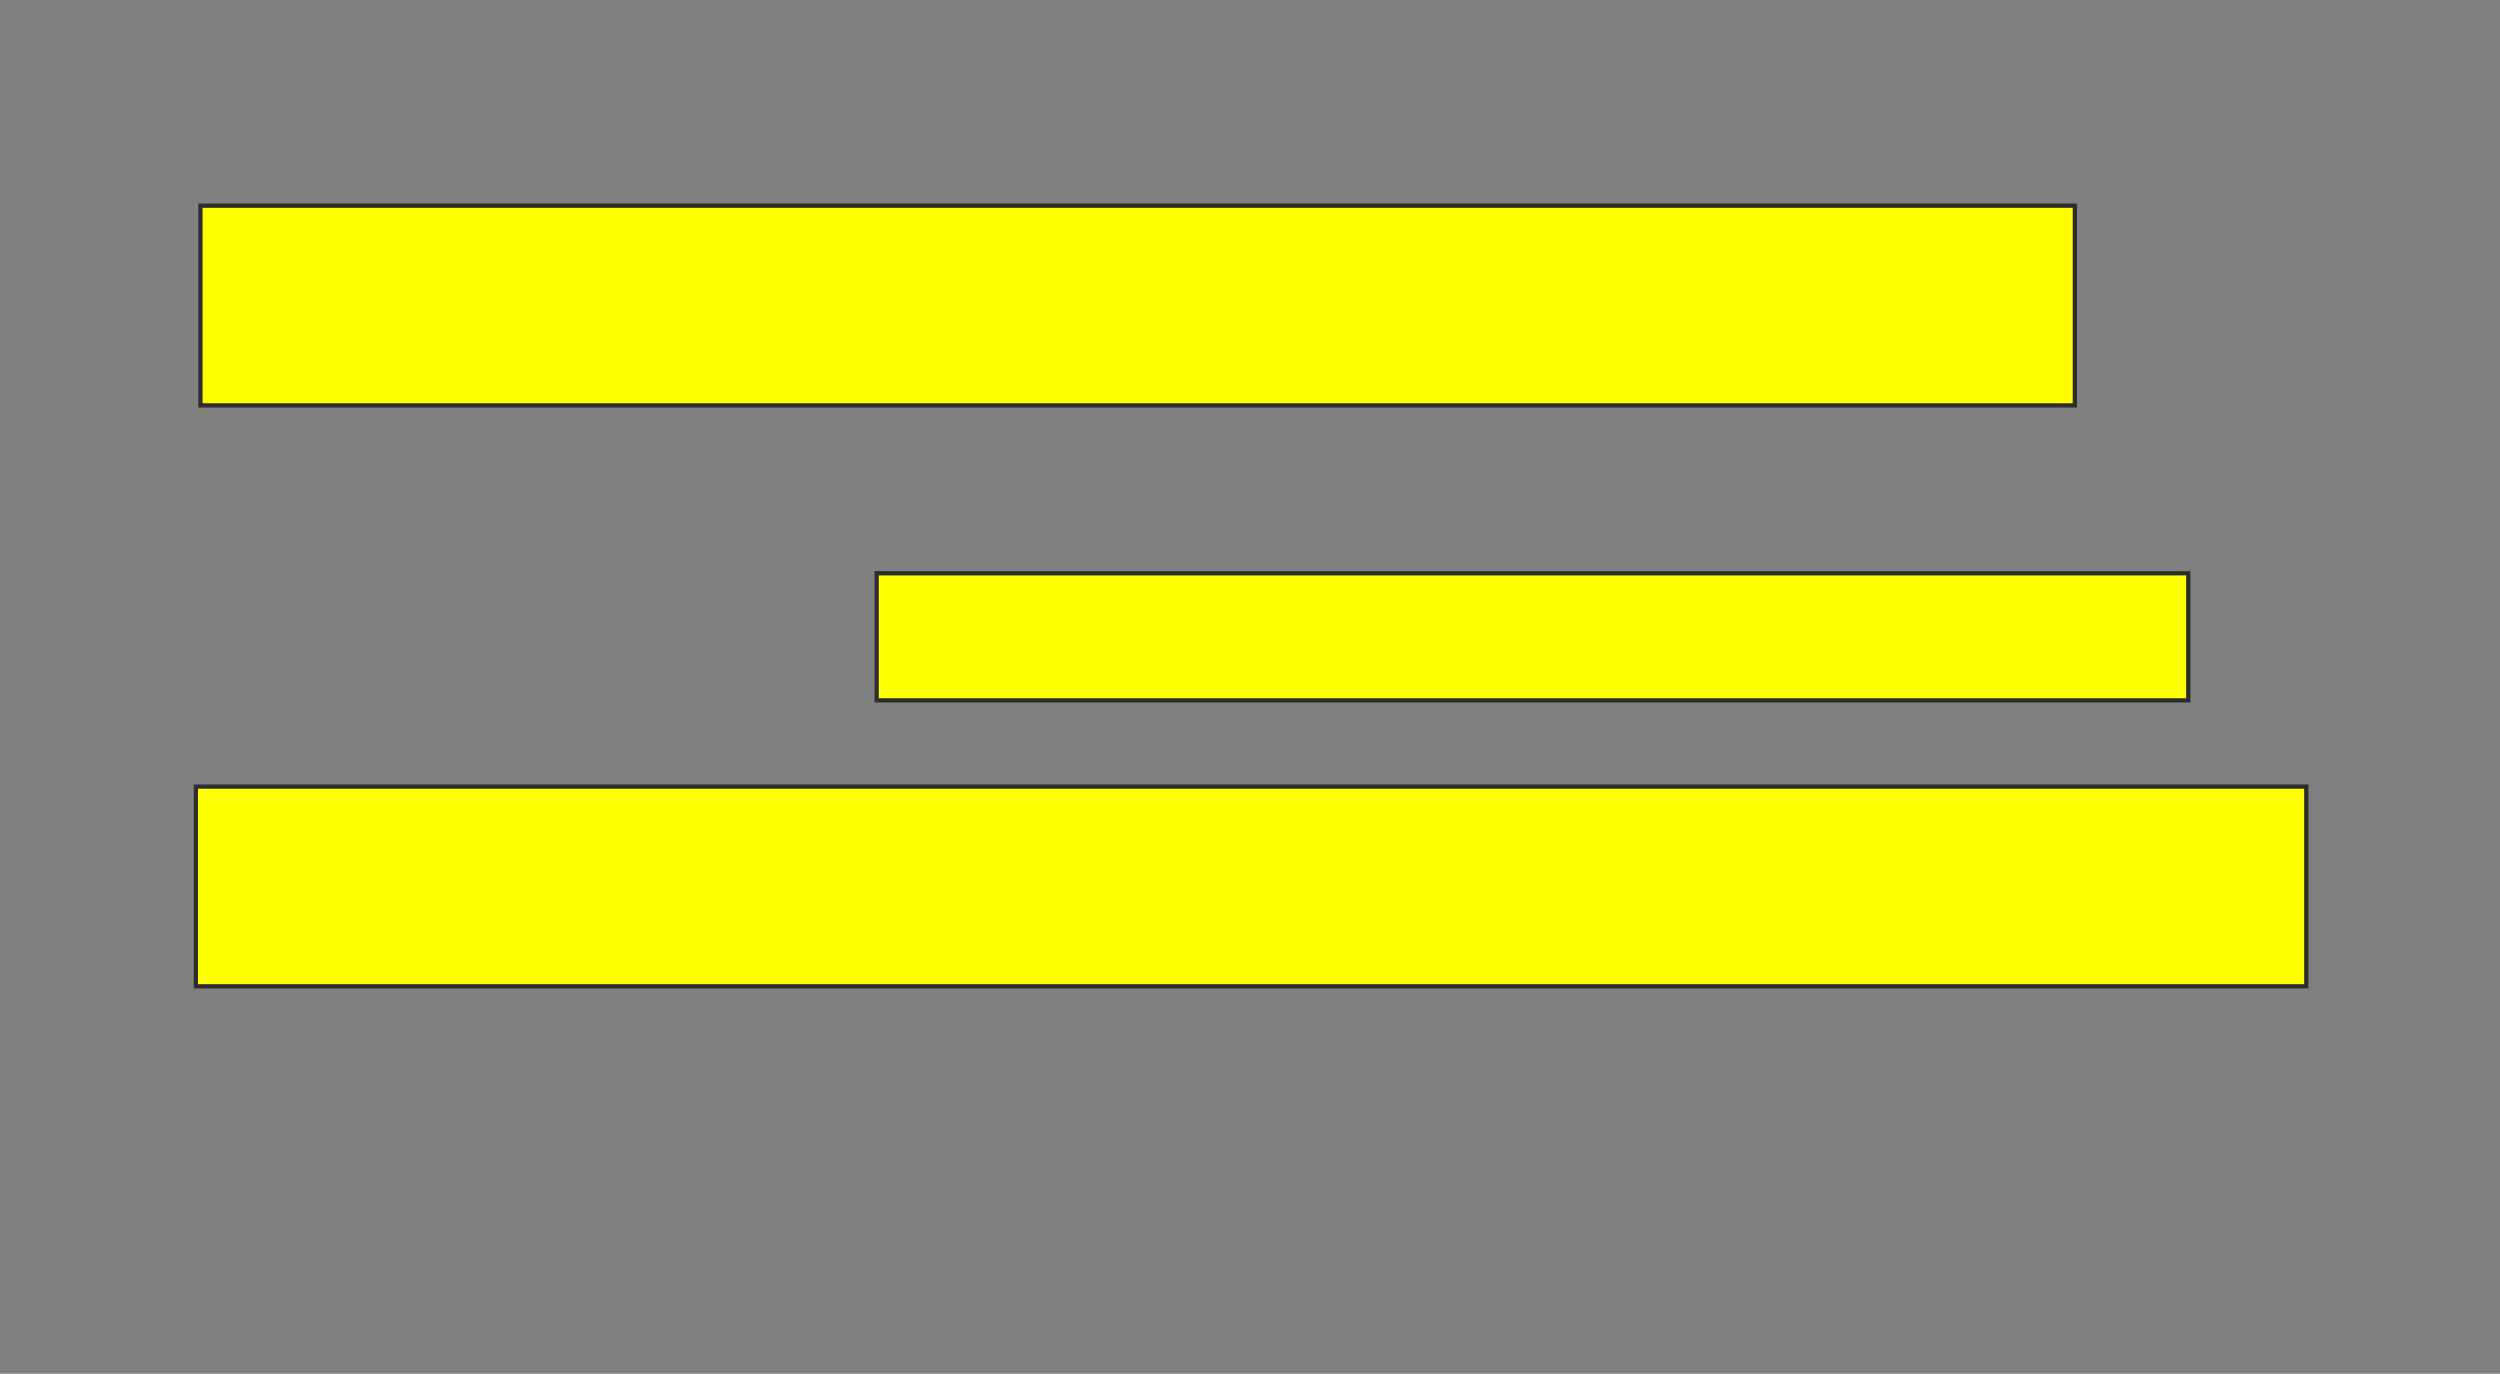 <svg xmlns="http://www.w3.org/2000/svg" width="586" height="322">
 <rect width="100%" height="100%" fill="#808080" stroke="none"/>
 <!-- Created with Image Occlusion Enhanced -->
 <g>
  <title>Labels</title>
 </g>
 <g>
  <title>Masks</title>
  <rect id="63d03f51bc074af897bb9c1db466be5a-ao-1" height="46.809" width="439.362" y="48.213" x="46.979" stroke="#2D2D2D" fill="#ffff00"/>
  <rect id="63d03f51bc074af897bb9c1db466be5a-ao-2" height="29.787" width="307.447" y="134.383" x="205.489" stroke="#2D2D2D" fill="#ffff00"/>
  <rect id="63d03f51bc074af897bb9c1db466be5a-ao-3" height="46.809" width="494.681" y="184.383" x="45.915" stroke="#2D2D2D" fill="#ffff00"/>
  
 </g>
</svg>